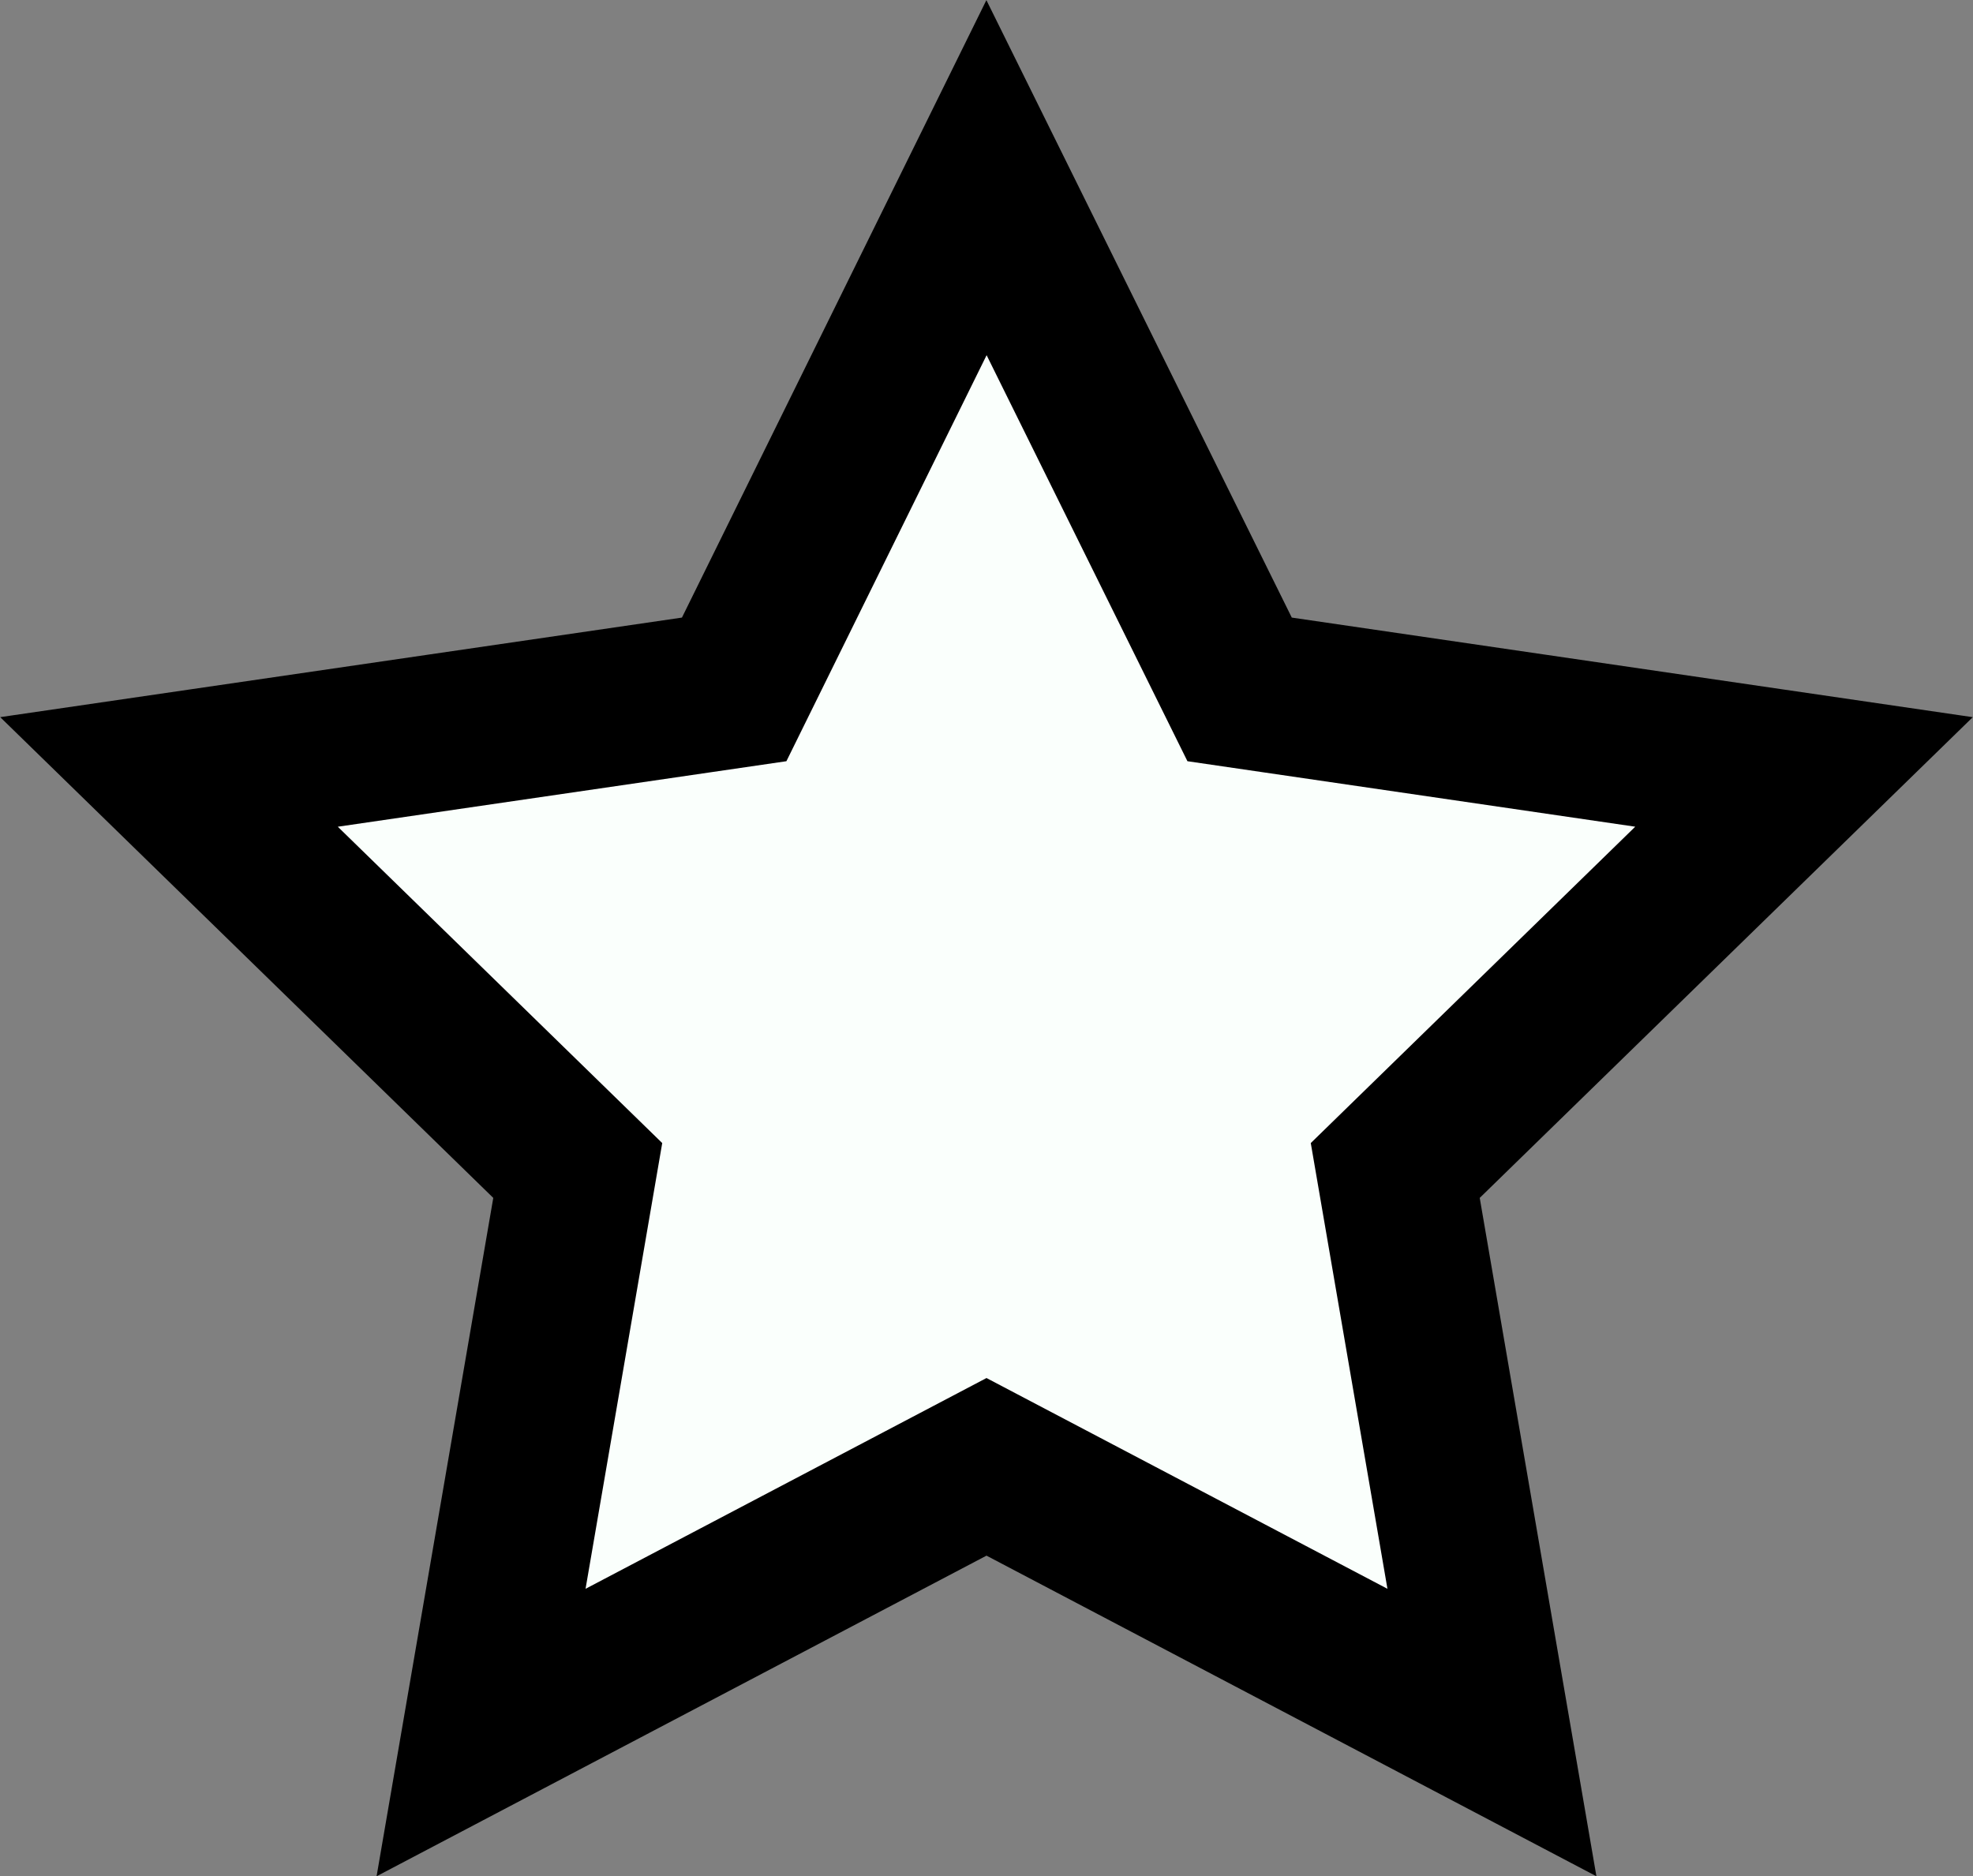 <svg id="Layer_1" data-name="Layer 1" xmlns="http://www.w3.org/2000/svg" viewBox="0 0 25.1 23.87"><rect x="0" y="0" width="25.1" height="23.87" fill="#808080" stroke="none"/><defs><style>.cls-1{fill:#fafffc;stroke:#000;stroke-miterlimit:10;stroke-width:2px;}</style></defs><title>star_empty</title><polygon class="cls-1" points="12.55 2.26 15.77 8.77 22.95 9.82 17.75 14.89 18.98 22.04 12.55 18.66 6.12 22.04 7.35 14.89 2.15 9.82 9.34 8.77 12.55 2.26"/></svg>